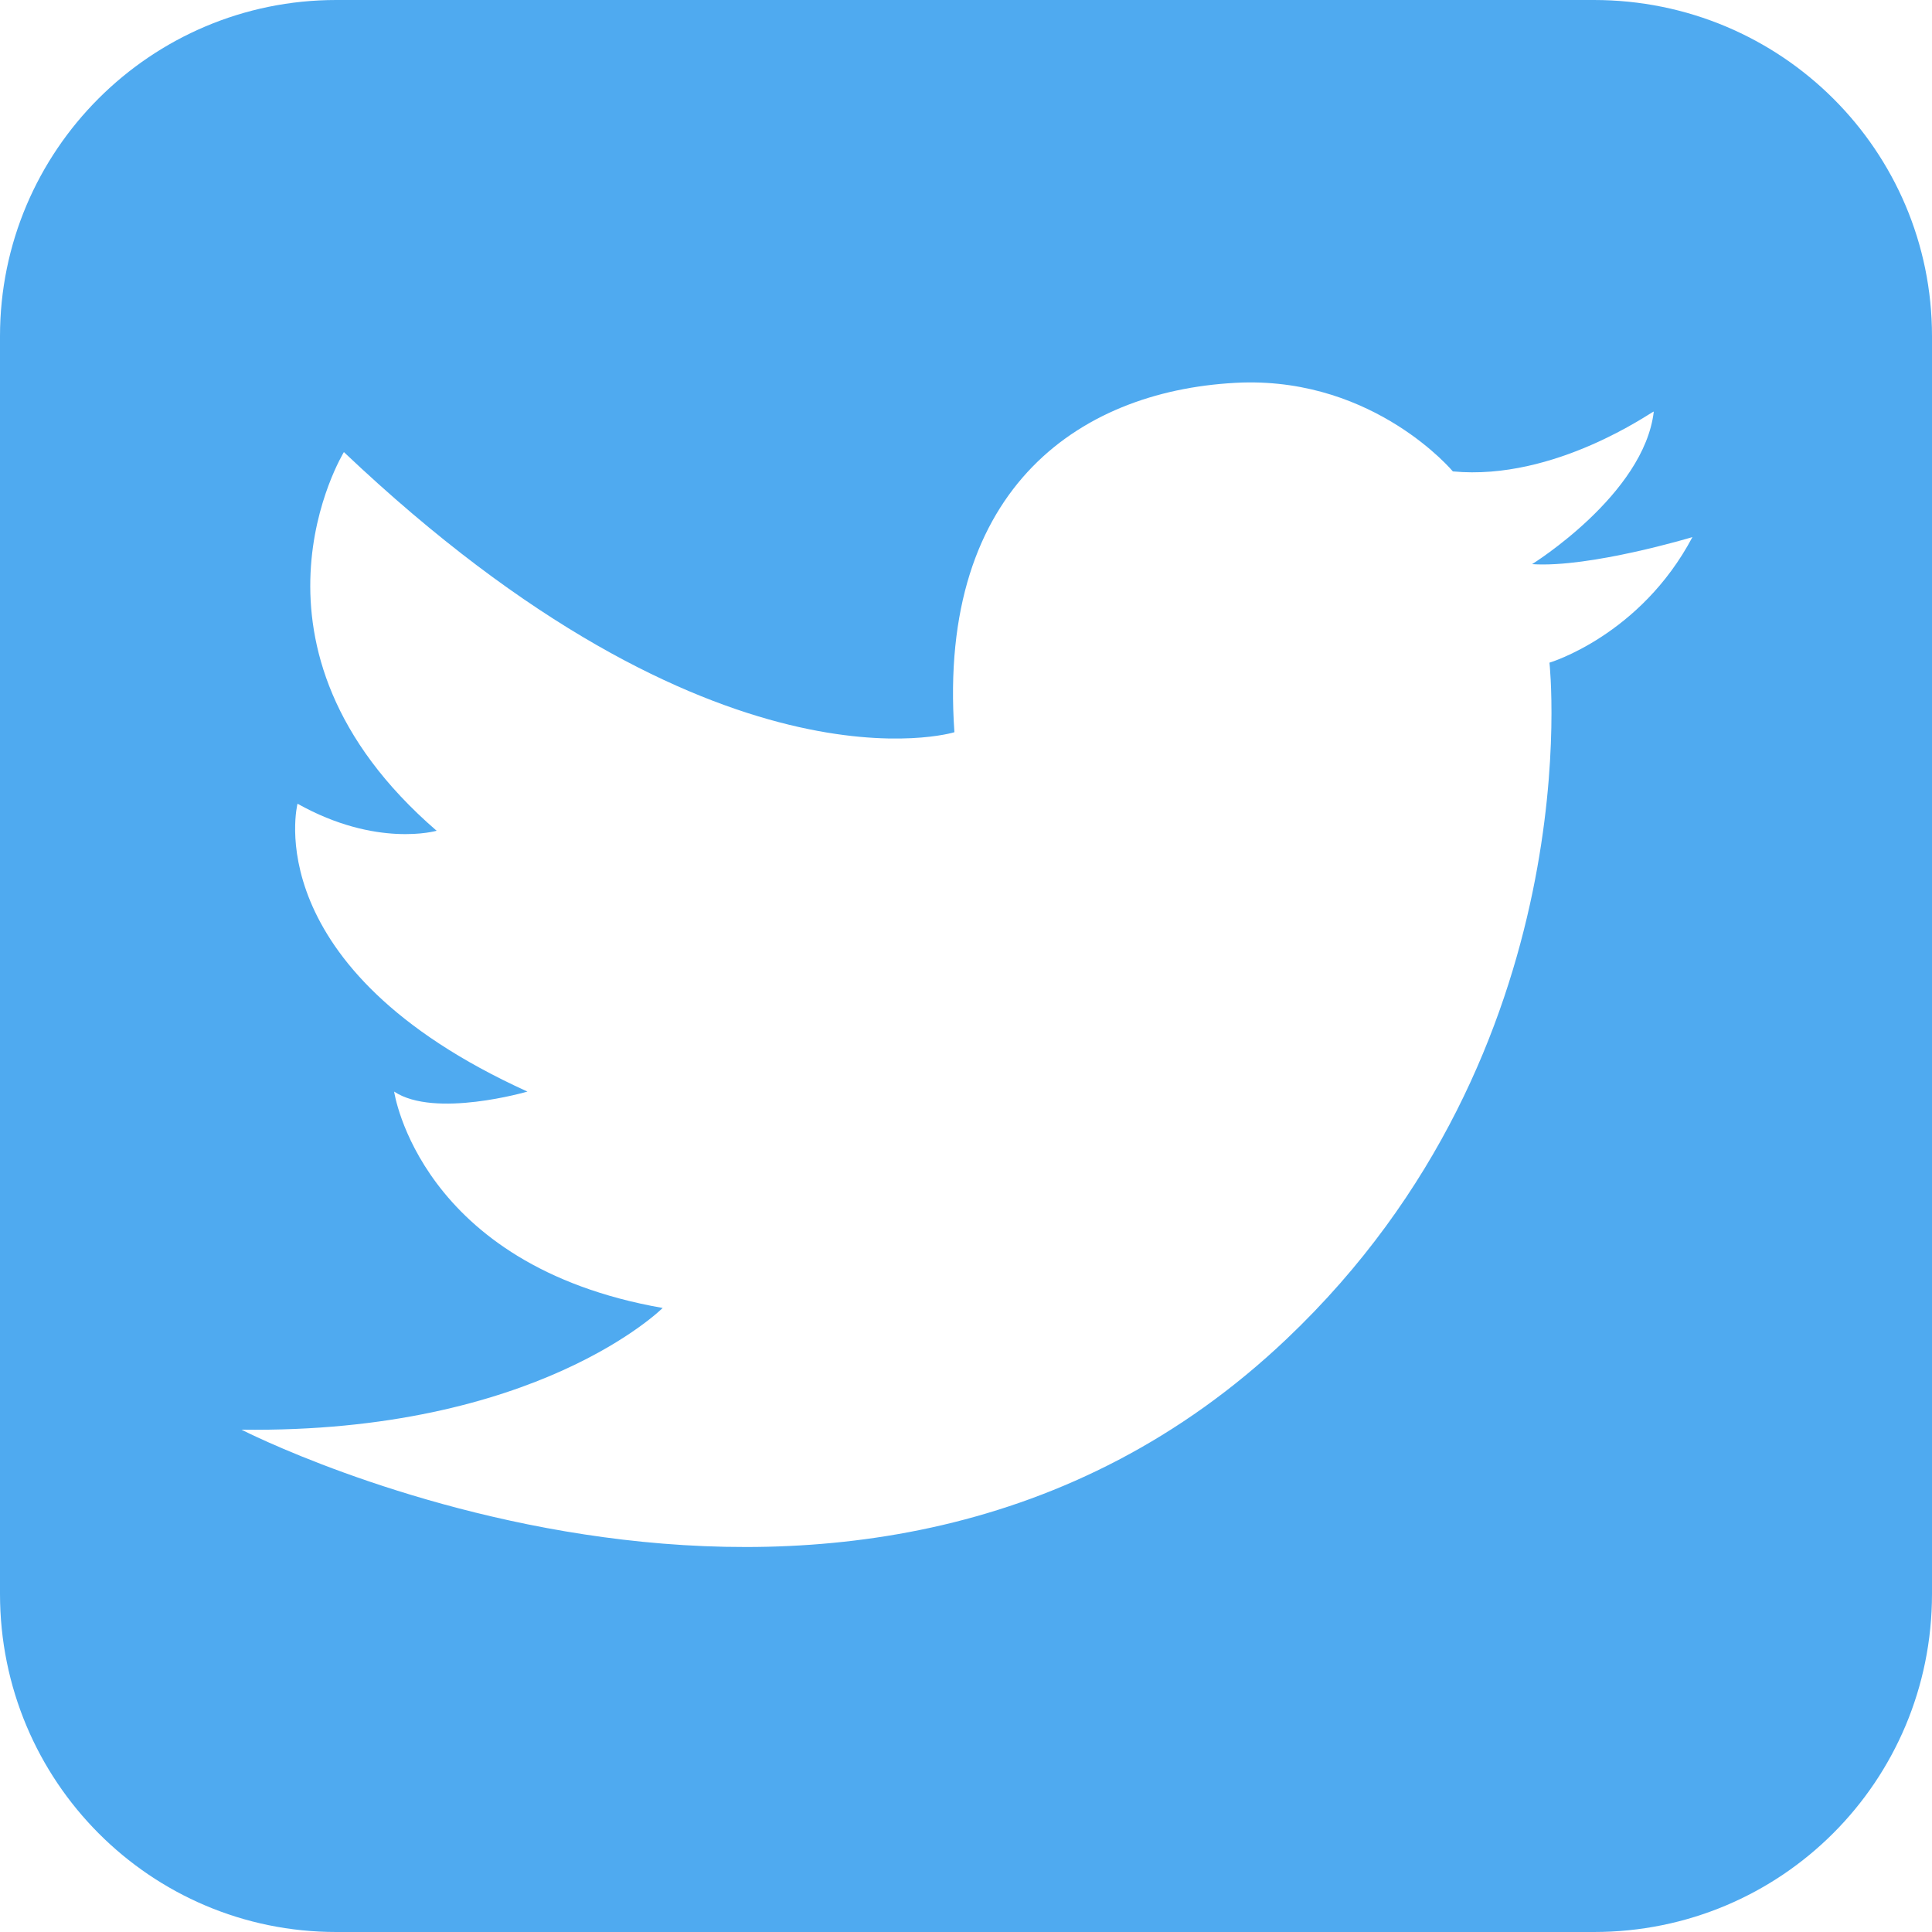 <?xml version="1.0" encoding="utf-8"?>

<svg version="1.1" id="svg-twitter" xmlns="http://www.w3.org/2000/svg" xmlns:xlink="http://www.w3.org/1999/xlink" x="0px"
	 y="0px" viewBox="0 0 100 100" style="enable-background:new 0 0 100 100;" xml:space="preserve">
<style type="text/css">
	#svg-twitter .st0{fill:#4FAAF0;}
	#svg-twitter .st1{fill:#FFFFFF;}
</style>
<g id="svg-twitter_00000168114279262669159350000017762226706469539004_">
</g>
<g id="Layer_1">
	<g>
		<path class="st0" d="M82.5,100H17.4C7.8,100,0,92.2,0,82.5V17.4C0,7.8,7.8,0,17.4,0h65.1C92.2,0,100,7.8,100,17.4v65.1
			C100,92.2,92.2,100,82.5,100z"/>
		<path class="st1" d="M75.2,24.4c0,0-4-4.8-10.9-4.6c-8.2,0.3-15.8,5.3-14.9,18.1c0,0-12.3,3.8-31.6-14.5c0,0-6.2,10.1,4.8,19.6
			c0,0-3.1,0.9-7.2-1.4c0,0-2.2,8.5,11.9,14.9c0,0-4.8,1.4-6.9,0c0,0,1.3,9,13.9,11.2c0,0-6.5,6.5-21.8,6.3c0,0,31.9,16.4,54.1-4.7
			c15.8-15,13.6-35,13.6-35s4.7-1.4,7.4-6.5c0,0-5.3,1.6-8.3,1.4c0,0,5.8-3.6,6.3-7.9C85.5,21.3,80.5,24.9,75.2,24.4z"/>
	</g>
</g>
</svg>
